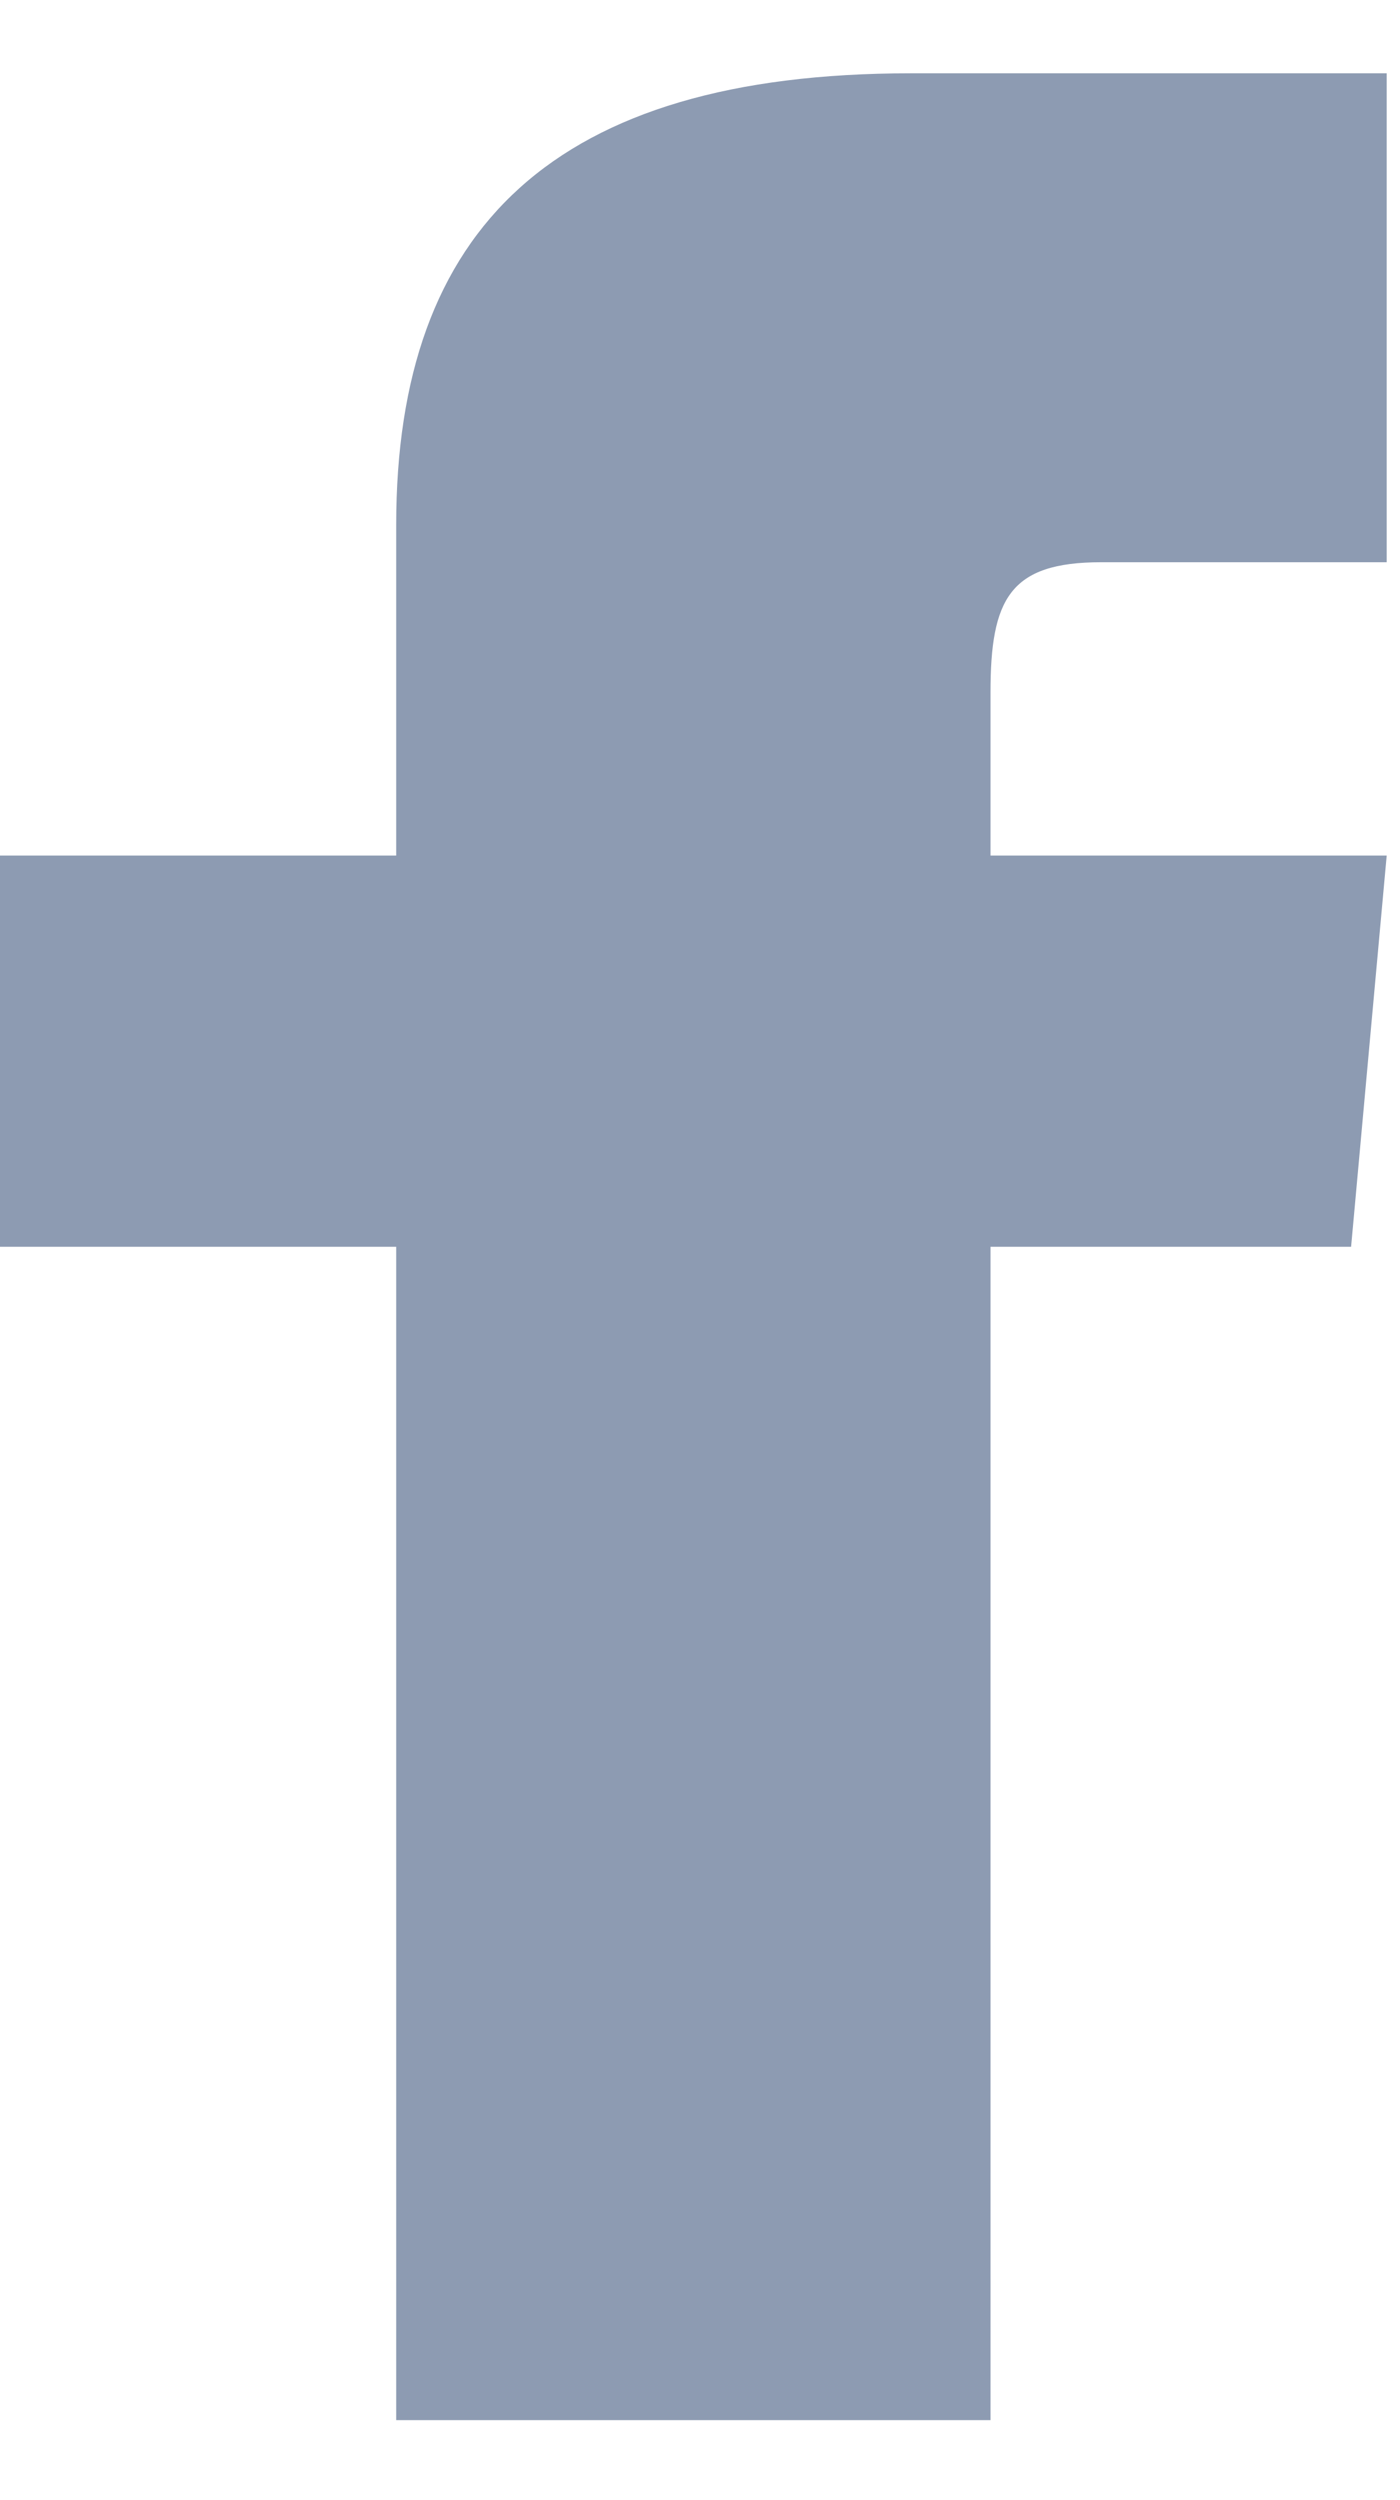 <svg width="14" height="25" viewBox="0 0 14 25" fill="none" xmlns="http://www.w3.org/2000/svg"><path class="fill" d="M3.962 8.555H0v3.912h3.962V24.2h5.943V12.467h3.606l.356-3.912H9.905V6.926c0-.934.19-1.304 1.106-1.304h2.856V.733H9.105c-3.562 0-5.143 1.549-5.143 4.514v3.308z" fill="#8D9BB2"/></svg>